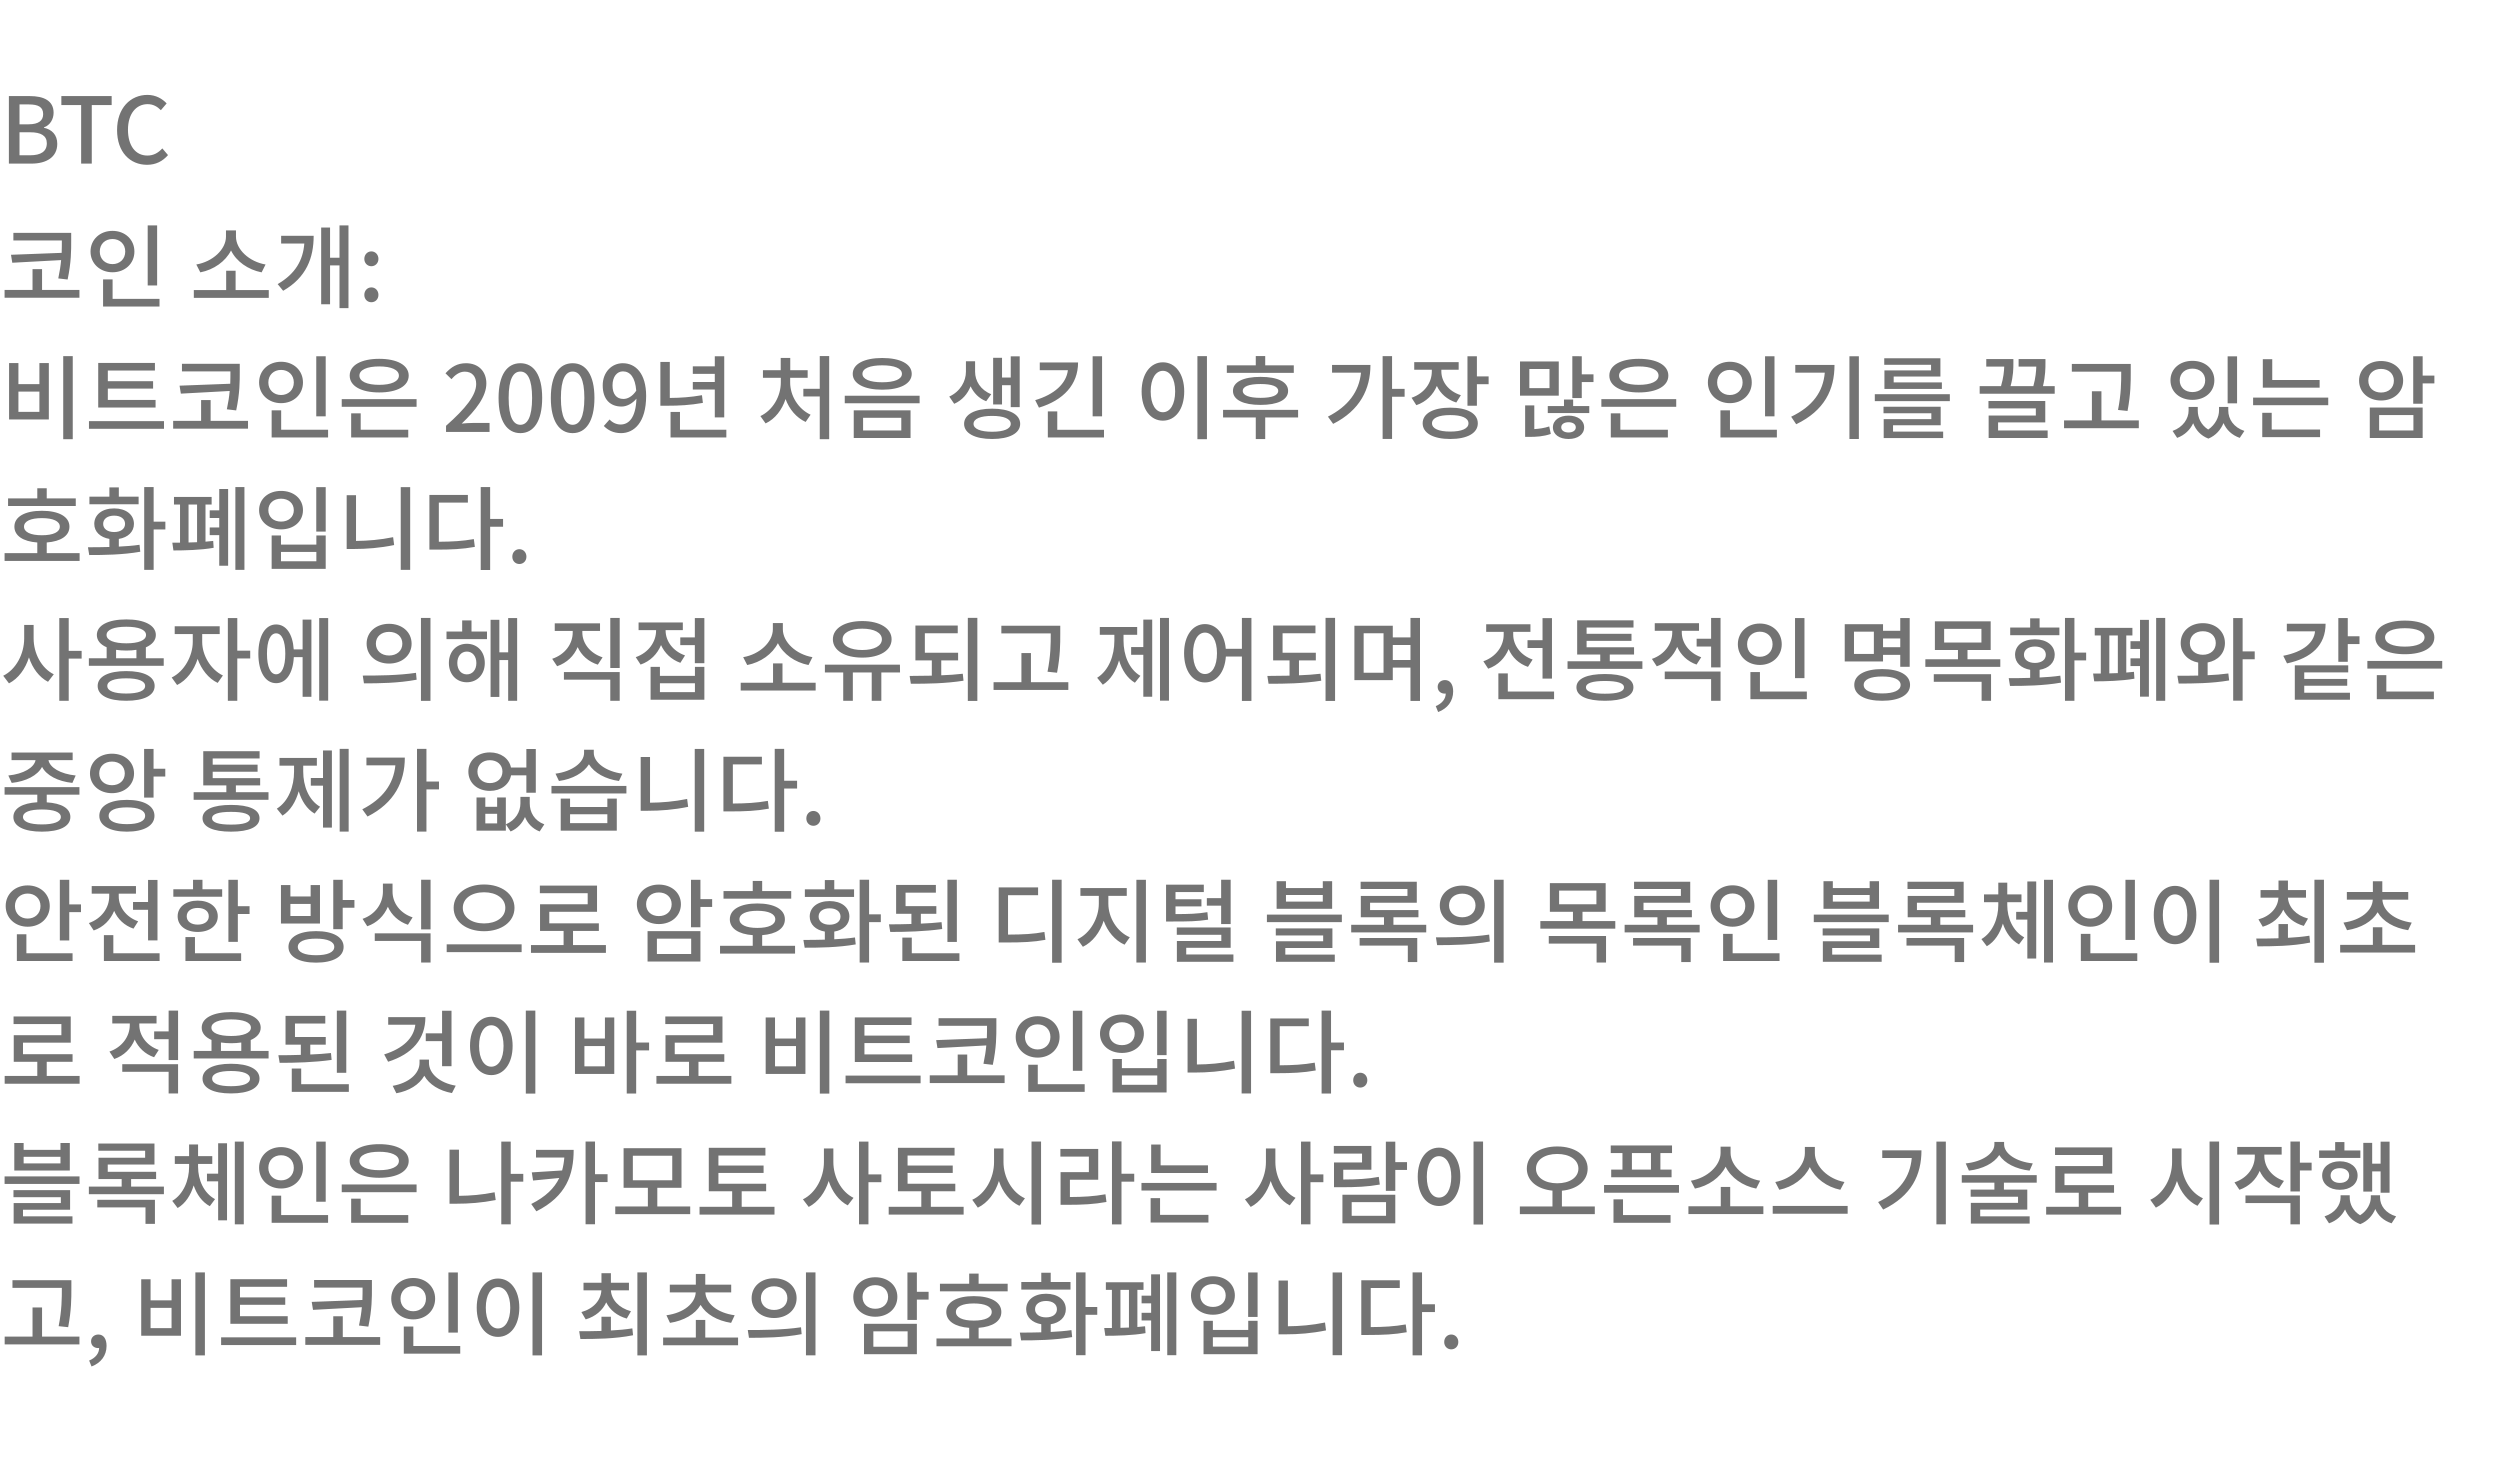 <svg width="382" height="225" viewBox="0 0 382 225" fill="none" xmlns="http://www.w3.org/2000/svg">
<g filter="url(#filter0_i)">
<rect width="382" height="225" fill="white"/>
<rect width="382" height="225" fill="white"/>
<path d="M1.358 26H4.802C7.084 26 8.75 25.02 8.75 22.976C8.75 21.576 7.896 20.778 6.72 20.526V20.456C7.644 20.148 8.19 19.21 8.19 18.23C8.19 16.368 6.664 15.682 4.55 15.682H1.358V26ZM2.982 19.994V16.956H4.41C5.866 16.956 6.594 17.362 6.594 18.44C6.594 19.406 5.936 19.994 4.368 19.994H2.982ZM2.982 24.726V21.212H4.62C6.258 21.212 7.154 21.73 7.154 22.892C7.154 24.152 6.23 24.726 4.62 24.726H2.982ZM12.399 26H14.023V17.054H17.061V15.682H9.375V17.054H12.399V26ZM22.466 26.182C23.796 26.182 24.846 25.65 25.672 24.698L24.804 23.676C24.188 24.348 23.474 24.768 22.522 24.768C20.702 24.768 19.554 23.27 19.554 20.82C19.554 18.398 20.786 16.914 22.564 16.914C23.404 16.914 24.048 17.292 24.58 17.838L25.462 16.802C24.832 16.116 23.824 15.5 22.536 15.5C19.932 15.5 17.888 17.516 17.888 20.876C17.888 24.25 19.876 26.182 22.466 26.182Z" fill="#737373"/>
<path d="M1.68 39.93L1.876 41.148L9.338 40.742C9.268 41.568 9.128 42.492 8.904 43.542L10.332 43.71C10.892 41.036 10.878 39.286 10.878 37.746V36.584H2.044V37.746H9.45C9.45 38.32 9.45 38.95 9.422 39.636L1.68 39.93ZM6.426 45.306V42.128H4.97V45.306H0.7V46.496H12.138V45.306H6.426ZM24.009 35.436H22.567V44.62H24.009V35.436ZM15.245 39.44C15.245 38.278 16.071 37.522 17.191 37.522C18.297 37.522 19.137 38.278 19.137 39.44C19.137 40.588 18.297 41.358 17.191 41.358C16.071 41.358 15.245 40.588 15.245 39.44ZM20.537 39.44C20.537 37.592 19.095 36.276 17.191 36.276C15.287 36.276 13.831 37.592 13.831 39.44C13.831 41.274 15.287 42.604 17.191 42.604C19.095 42.604 20.537 41.274 20.537 39.44ZM17.205 46.664V43.696H15.749V47.84H24.373V46.664H17.205ZM40.578 41.414C38.086 40.994 36.056 39.118 36.056 37.158V36.206H34.53V37.158C34.53 39.104 32.5 40.994 29.994 41.414L30.61 42.618C32.668 42.212 34.46 40.952 35.3 39.272C36.112 40.952 37.904 42.212 39.976 42.618L40.578 41.414ZM36 45.32V42.366H34.558V45.32H29.616V46.51H41.068V45.32H36ZM42.957 37.032V38.208H46.499C46.303 40.756 45.155 42.828 42.425 44.41L43.265 45.432C46.821 43.388 47.927 40.406 47.927 37.032H42.957ZM51.875 35.436V40.378H50.433V35.772H49.075V47.49H50.433V41.554H51.875V48.078H53.247V35.436H51.875ZM56.746 41.68C57.348 41.68 57.824 41.204 57.824 40.56C57.824 39.902 57.348 39.412 56.746 39.412C56.144 39.412 55.668 39.902 55.668 40.56C55.668 41.204 56.144 41.68 56.746 41.68ZM56.746 47.182C57.348 47.182 57.824 46.72 57.824 46.062C57.824 45.39 57.348 44.914 56.746 44.914C56.144 44.914 55.668 45.39 55.668 46.062C55.668 46.72 56.144 47.182 56.746 47.182ZM9.66 55.422V68.106H11.116V55.422H9.66ZM1.386 56.472V65.096H7.462V56.472H6.02V59.692H2.814V56.472H1.386ZM2.814 60.84H6.02V63.934H2.814V60.84ZM23.771 62.114H16.477V60.378H23.393V59.244H16.477V57.62H23.673V56.458H15.007V63.276H23.771V62.114ZM13.593 65.348V66.524H25.059V65.348H13.593ZM27.438 59.93L27.634 61.148L35.096 60.742C35.026 61.568 34.886 62.492 34.662 63.542L36.09 63.71C36.65 61.036 36.636 59.286 36.636 57.746V56.584H27.802V57.746H35.208C35.208 58.32 35.208 58.95 35.18 59.636L27.438 59.93ZM32.184 65.306V62.128H30.728V65.306H26.458V66.496H37.896V65.306H32.184ZM49.767 55.436H48.325V64.62H49.767V55.436ZM41.003 59.44C41.003 58.278 41.829 57.522 42.949 57.522C44.055 57.522 44.895 58.278 44.895 59.44C44.895 60.588 44.055 61.358 42.949 61.358C41.829 61.358 41.003 60.588 41.003 59.44ZM46.295 59.44C46.295 57.592 44.853 56.276 42.949 56.276C41.045 56.276 39.589 57.592 39.589 59.44C39.589 61.274 41.045 62.604 42.949 62.604C44.853 62.604 46.295 61.274 46.295 59.44ZM42.963 66.664V63.696H41.507V67.84H50.131V66.664H42.963ZM57.942 56.99C59.79 56.99 60.952 57.508 60.952 58.39C60.952 59.286 59.79 59.804 57.942 59.804C56.08 59.804 54.918 59.286 54.918 58.39C54.918 57.508 56.08 56.99 57.942 56.99ZM57.942 60.966C60.672 60.966 62.45 60 62.45 58.39C62.45 56.794 60.672 55.828 57.942 55.828C55.212 55.828 53.434 56.794 53.434 58.39C53.434 60 55.212 60.966 57.942 60.966ZM55.114 64.158H53.658V67.84H62.38V66.664H55.114V64.158ZM52.216 61.988V63.164H63.654V61.988H52.216ZM68.155 67H74.805V65.628H72.229C71.725 65.628 71.081 65.67 70.549 65.726C72.733 63.64 74.315 61.582 74.315 59.594C74.315 57.732 73.097 56.5 71.207 56.5C69.863 56.5 68.953 57.074 68.071 58.04L68.981 58.936C69.527 58.306 70.199 57.788 71.011 57.788C72.173 57.788 72.761 58.558 72.761 59.678C72.761 61.372 71.193 63.374 68.155 66.062V67ZM79.513 67.182C81.529 67.182 82.845 65.39 82.845 61.806C82.845 58.25 81.529 56.5 79.513 56.5C77.497 56.5 76.181 58.236 76.181 61.806C76.181 65.39 77.497 67.182 79.513 67.182ZM79.513 65.908C78.463 65.908 77.721 64.788 77.721 61.806C77.721 58.852 78.463 57.774 79.513 57.774C80.563 57.774 81.305 58.852 81.305 61.806C81.305 64.788 80.563 65.908 79.513 65.908ZM87.498 67.182C89.514 67.182 90.83 65.39 90.83 61.806C90.83 58.25 89.514 56.5 87.498 56.5C85.482 56.5 84.166 58.236 84.166 61.806C84.166 65.39 85.482 67.182 87.498 67.182ZM87.498 65.908C86.448 65.908 85.706 64.788 85.706 61.806C85.706 58.852 86.448 57.774 87.498 57.774C88.548 57.774 89.29 58.852 89.29 61.806C89.29 64.788 88.548 65.908 87.498 65.908ZM93.592 59.888C93.592 58.544 94.292 57.746 95.174 57.746C96.294 57.746 97.064 58.67 97.218 60.7C96.63 61.582 95.902 61.96 95.258 61.96C94.18 61.96 93.592 61.204 93.592 59.888ZM94.894 67.182C96.882 67.182 98.73 65.558 98.73 61.498C98.73 58.082 97.134 56.5 95.16 56.5C93.494 56.5 92.094 57.844 92.094 59.888C92.094 62.044 93.256 63.122 94.978 63.122C95.762 63.122 96.644 62.66 97.246 61.918C97.148 64.858 96.07 65.866 94.824 65.866C94.18 65.866 93.55 65.558 93.144 65.096L92.262 66.09C92.864 66.706 93.704 67.182 94.894 67.182ZM109.221 64.774H110.663V55.436H109.221V56.976H105.861V58.124H109.221V59.37H105.861V60.518H109.221V64.774ZM107.261 61.386C105.511 61.694 103.985 61.792 102.347 61.806V56.304H100.905V62.996H101.885C103.761 62.996 105.441 62.912 107.401 62.562L107.261 61.386ZM103.901 66.664V63.948H102.459V67.84H110.985V66.664H103.901ZM120.736 58.726H123.41V57.564H120.75V55.688H119.294V57.564H116.578V58.726H119.308V59.454C119.308 61.526 118.118 63.668 116.186 64.578L116.984 65.698C118.44 65.012 119.49 63.626 120.036 61.974C120.596 63.528 121.674 64.816 123.102 65.474L123.858 64.368C121.94 63.486 120.736 61.428 120.736 59.454V58.726ZM125.258 55.408V60.406H122.752V61.582H125.258V68.106H126.7V55.408H125.258ZM134.805 55.702C132.047 55.702 130.297 56.612 130.297 58.124C130.297 59.622 132.047 60.546 134.805 60.546C137.563 60.546 139.313 59.622 139.313 58.124C139.313 56.612 137.563 55.702 134.805 55.702ZM134.805 56.822C136.681 56.822 137.815 57.284 137.815 58.124C137.815 58.95 136.681 59.412 134.805 59.412C132.929 59.412 131.781 58.95 131.781 58.124C131.781 57.284 132.929 56.822 134.805 56.822ZM130.451 63.696V67.924H139.131V63.696H130.451ZM137.717 64.844V66.776H131.879V64.844H137.717ZM129.079 61.47V62.618H140.517V61.47H129.079ZM153.11 59.86H154.44V63.206H155.812V55.45H154.44V58.684H153.11V55.674H151.752V62.8H153.11V59.86ZM151.458 61.232C149.82 60.588 148.994 59.202 148.994 57.802V56.206H147.594V57.802C147.594 59.244 146.74 60.826 145.046 61.596L145.802 62.702C147.02 62.17 147.846 61.19 148.308 60.028C148.784 61.036 149.568 61.876 150.688 62.31L151.458 61.232ZM151.598 66.972C149.82 66.972 148.756 66.538 148.756 65.768C148.756 64.984 149.82 64.55 151.598 64.55C153.376 64.55 154.44 64.984 154.44 65.768C154.44 66.538 153.376 66.972 151.598 66.972ZM151.598 63.444C148.966 63.444 147.314 64.312 147.314 65.768C147.314 67.21 148.966 68.078 151.598 68.078C154.23 68.078 155.882 67.21 155.882 65.768C155.882 64.312 154.23 63.444 151.598 63.444ZM168.397 55.436H166.955V64.62H168.397V55.436ZM158.877 56.388V57.564H163.175C162.923 59.622 161.117 61.274 158.177 62.142L158.751 63.29C162.503 62.156 164.729 59.748 164.729 56.388H158.877ZM161.551 66.678V63.864H160.109V67.84H168.691V66.678H161.551ZM182.965 55.422V68.106H184.421V55.422H182.965ZM177.687 56.36C175.811 56.36 174.439 58.096 174.439 60.812C174.439 63.556 175.811 65.278 177.687 65.278C179.577 65.278 180.949 63.556 180.949 60.812C180.949 58.096 179.577 56.36 177.687 56.36ZM177.687 57.662C178.793 57.662 179.563 58.852 179.563 60.812C179.563 62.8 178.793 63.99 177.687 63.99C176.595 63.99 175.825 62.8 175.825 60.812C175.825 58.852 176.595 57.662 177.687 57.662ZM197.692 56.822H193.324V55.408H191.882V56.822H187.458V57.97H197.692V56.822ZM195.312 60.728C195.312 61.414 194.374 61.792 192.61 61.792C190.846 61.792 189.894 61.414 189.894 60.728C189.894 60.042 190.846 59.678 192.61 59.678C194.374 59.678 195.312 60.042 195.312 60.728ZM188.396 60.728C188.396 62.1 189.978 62.87 192.61 62.87C195.242 62.87 196.824 62.1 196.824 60.728C196.824 59.356 195.242 58.586 192.61 58.586C189.978 58.586 188.396 59.356 188.396 60.728ZM198.35 63.626H186.884V64.788H191.882V68.092H193.324V64.788H198.35V63.626ZM203.537 56.766V57.942H207.961C207.667 60.854 206.001 63.08 202.907 64.662L203.705 65.768C207.835 63.682 209.403 60.434 209.403 56.766H203.537ZM214.625 60.42H212.707V55.422H211.265V68.064H212.707V61.624H214.625V60.42ZM223.22 61.386C221.288 60.77 220.238 59.3 220.238 57.732V57.494H222.884V56.332H216.094V57.494H218.782V57.746C218.782 59.468 217.676 61.092 215.688 61.778L216.416 62.912C217.928 62.394 218.992 61.316 219.552 59.972C220.098 61.148 221.106 62.058 222.52 62.506L223.22 61.386ZM221.596 66.944C219.832 66.944 218.81 66.496 218.81 65.684C218.81 64.858 219.832 64.424 221.596 64.424C223.36 64.424 224.382 64.858 224.382 65.684C224.382 66.496 223.36 66.944 221.596 66.944ZM221.596 63.29C218.992 63.29 217.382 64.172 217.382 65.684C217.382 67.182 218.992 68.078 221.596 68.078C224.2 68.078 225.81 67.182 225.81 65.684C225.81 64.172 224.2 63.29 221.596 63.29ZM225.67 58.516V55.436H224.228V62.996H225.67V59.706H227.462V58.516H225.67ZM236.765 60.308H233.685V57.382H236.765V60.308ZM238.179 56.234H232.257V61.456H238.179V56.234ZM234.441 62.94H233.041V67.756H233.699C234.721 67.756 235.813 67.7 236.961 67.308L236.723 66.16C235.967 66.412 235.169 66.524 234.441 66.566V62.94ZM239.677 67.084C239.033 67.084 238.557 66.79 238.557 66.3C238.557 65.796 239.033 65.516 239.677 65.516C240.307 65.516 240.783 65.796 240.783 66.3C240.783 66.79 240.307 67.084 239.677 67.084ZM239.677 64.508C238.277 64.508 237.283 65.208 237.283 66.3C237.283 67.392 238.277 68.078 239.677 68.078C241.063 68.078 242.057 67.392 242.057 66.3C242.057 65.208 241.063 64.508 239.677 64.508ZM240.377 62.044H238.977V63.052H236.499V64.116H242.841V63.052H240.377V62.044ZM241.693 58.194V55.436L240.251 55.422V61.82H241.693V59.384H243.485V58.194H241.693ZM250.414 56.99C252.262 56.99 253.424 57.508 253.424 58.39C253.424 59.286 252.262 59.804 250.414 59.804C248.552 59.804 247.39 59.286 247.39 58.39C247.39 57.508 248.552 56.99 250.414 56.99ZM250.414 60.966C253.144 60.966 254.922 60 254.922 58.39C254.922 56.794 253.144 55.828 250.414 55.828C247.684 55.828 245.906 56.794 245.906 58.39C245.906 60 247.684 60.966 250.414 60.966ZM247.586 64.158H246.13V67.84H254.852V66.664H247.586V64.158ZM244.688 61.988V63.164H256.126V61.988H244.688ZM271.142 55.436H269.7V64.62H271.142V55.436ZM262.378 59.44C262.378 58.278 263.204 57.522 264.324 57.522C265.43 57.522 266.27 58.278 266.27 59.44C266.27 60.588 265.43 61.358 264.324 61.358C263.204 61.358 262.378 60.588 262.378 59.44ZM267.67 59.44C267.67 57.592 266.228 56.276 264.324 56.276C262.42 56.276 260.964 57.592 260.964 59.44C260.964 61.274 262.42 62.604 264.324 62.604C266.228 62.604 267.67 61.274 267.67 59.44ZM264.338 66.664V63.696H262.882V67.84H271.506V66.664H264.338ZM274.319 56.766V57.942H278.827C278.575 60.854 277.007 63.08 273.689 64.676L274.459 65.824C278.799 63.724 280.311 60.532 280.311 56.766H274.319ZM282.593 55.436V68.078H284.035V55.436H282.593ZM295.066 57.592H287.94V60.434H296.718V59.426H289.354V58.53H296.494V55.744H287.912V56.738H295.066V57.592ZM289.256 65.978H296.536V63.15H287.8V64.144H295.108V65.04H287.828V67.938H296.914V66.944H289.256V65.978ZM286.47 61.232V62.296H297.936V61.232H286.47ZM305.307 65.544H312.517V62.268H303.837V63.402H311.075V64.494H303.865V67.924H312.881V66.776H305.307V65.544ZM312.167 60C312.545 58.404 312.545 57.186 312.545 56.444V55.87H308.443V57.018H311.145C311.117 57.746 311.047 58.726 310.697 60H307.211C307.645 58.46 307.645 57.228 307.645 56.472V55.87H303.501V57.018H306.245C306.217 57.76 306.133 58.712 305.755 60H302.493V61.162H313.959V60H312.167ZM324.122 57.858C324.122 59.37 324.122 61.162 323.632 63.64L325.088 63.794C325.578 61.176 325.578 59.426 325.578 57.858V56.612H316.576V57.788H324.122V57.858ZM321.098 65.236V60.784H319.642V65.236H315.386V66.426H326.81V65.236H321.098ZM341.825 55.45H340.383V62.632H341.825V55.45ZM335.007 57.326C336.127 57.326 336.953 58.04 336.953 59.118C336.953 60.21 336.127 60.91 335.007 60.91C333.887 60.91 333.061 60.21 333.061 59.118C333.061 58.04 333.887 57.326 335.007 57.326ZM335.007 62.1C336.939 62.1 338.353 60.882 338.353 59.118C338.353 57.354 336.939 56.136 335.007 56.136C333.075 56.136 331.647 57.354 331.647 59.118C331.647 60.882 333.075 62.1 335.007 62.1ZM340.481 63.178H339.067V63.738C339.067 64.69 338.535 65.88 337.415 66.636C336.309 65.936 335.819 64.802 335.819 63.738V63.178H334.419V63.738C334.419 64.97 333.579 66.272 331.969 66.846L332.669 67.91C333.845 67.476 334.657 66.664 335.119 65.67C335.511 66.692 336.253 67.56 337.443 68.022C338.591 67.546 339.347 66.636 339.753 65.642C340.187 66.664 341.013 67.476 342.231 67.91L342.945 66.846C341.307 66.314 340.481 65.04 340.481 63.738V63.178ZM354.438 59.062H347.2V55.884H345.758V60.238H354.438V59.062ZM347.116 64.074H345.674V67.798H354.508V66.636H347.116V64.074ZM344.274 61.75V62.912H355.754V61.75H344.274ZM361.88 59.16C361.88 58.082 362.692 57.368 363.826 57.368C364.96 57.368 365.786 58.082 365.786 59.16C365.786 60.28 364.96 60.98 363.826 60.98C362.692 60.98 361.88 60.28 361.88 59.16ZM367.2 59.16C367.2 57.396 365.758 56.164 363.826 56.164C361.908 56.164 360.466 57.396 360.466 59.16C360.466 60.952 361.908 62.198 363.826 62.198C365.758 62.198 367.2 60.952 367.2 59.16ZM363.532 64.424H368.768V66.776H363.532V64.424ZM362.104 67.924H370.182V63.276H362.104V67.924ZM371.974 58.39H370.182V55.436H368.74V62.688H370.182V59.58H371.974V58.39ZM11.578 77.158H7.14V75.604H5.698V77.158H1.232V78.32H11.578V77.158ZM3.668 81.47C3.668 80.644 4.676 80.168 6.398 80.168C8.134 80.168 9.142 80.644 9.142 81.47C9.142 82.31 8.134 82.786 6.398 82.786C4.676 82.786 3.668 82.31 3.668 81.47ZM7.14 85.516V83.892C9.31 83.724 10.612 82.87 10.612 81.47C10.612 79.944 8.988 79.048 6.398 79.048C3.822 79.048 2.198 79.944 2.198 81.47C2.198 82.87 3.528 83.738 5.698 83.892V85.516H0.7V86.706H12.166V85.516H7.14ZM21.181 76.892H18.157V75.478H16.715V76.892H13.663V78.054H21.181V76.892ZM15.763 81.05C15.763 80.266 16.449 79.79 17.443 79.79C18.437 79.79 19.109 80.266 19.109 81.05C19.109 81.82 18.437 82.296 17.443 82.296C16.449 82.296 15.763 81.82 15.763 81.05ZM18.157 83.346C19.557 83.122 20.467 82.254 20.467 81.05C20.467 79.622 19.235 78.684 17.443 78.684C15.637 78.684 14.405 79.622 14.405 81.05C14.405 82.254 15.315 83.108 16.715 83.346V84.578C15.539 84.62 14.405 84.62 13.439 84.62L13.635 85.81C15.805 85.81 18.731 85.782 21.433 85.306L21.321 84.242C20.313 84.396 19.235 84.466 18.157 84.522V83.346ZM25.269 80.714H23.477V75.422H22.035V88.078H23.477V81.904H25.269V80.714ZM28.81 78.096H30.112V83.85C29.678 83.864 29.244 83.878 28.81 83.892V78.096ZM31.4 78.096H32.338V76.934H26.584V78.096H27.508V83.92C27.074 83.92 26.682 83.92 26.332 83.92L26.5 85.11C28.138 85.11 30.714 85.054 32.646 84.704L32.576 83.654C32.212 83.696 31.82 83.724 31.4 83.766V78.096ZM33.5 78.978H32.044V80.154H33.5V81.596H32.044V82.772H33.5V87.448H34.858V75.716H33.5V78.978ZM35.964 75.422V88.078H37.35V75.422H35.964ZM48.325 75.436V82.226H49.767V75.436H48.325ZM41.507 82.814V87.924H49.767V82.814H48.339V84.214H42.935V82.814H41.507ZM42.935 85.334H48.339V86.762H42.935V85.334ZM42.949 76.01C41.017 76.01 39.589 77.214 39.589 78.95C39.589 80.686 41.017 81.89 42.949 81.89C44.881 81.89 46.295 80.686 46.295 78.95C46.295 77.214 44.881 76.01 42.949 76.01ZM42.949 77.2C44.083 77.2 44.895 77.9 44.895 78.95C44.895 80.014 44.083 80.7 42.949 80.7C41.801 80.7 41.003 80.014 41.003 78.95C41.003 77.9 41.801 77.2 42.949 77.2ZM54.4 76.668H52.972V84.886H54.05C56.01 84.886 58.054 84.732 60.224 84.284L60.07 83.08C58.082 83.486 56.192 83.64 54.4 83.654V76.668ZM61.232 75.436V88.078H62.674V75.436H61.232ZM67.055 77.802H71.493V76.626H65.612V84.984H66.648C68.93 84.984 70.638 84.914 72.556 84.564L72.403 83.374C70.638 83.682 69.099 83.766 67.055 83.78V77.802ZM76.868 80.294H74.894V75.422H73.453V88.092H74.894V81.484H76.868V80.294ZM79.359 87.182C79.961 87.182 80.437 86.72 80.437 86.062C80.437 85.39 79.961 84.914 79.359 84.914C78.757 84.914 78.281 85.39 78.281 86.062C78.281 86.72 78.757 87.182 79.359 87.182ZM5.138 96.486H3.696V98.558C3.696 100.896 2.464 103.29 0.49 104.256L1.372 105.418C2.814 104.676 3.878 103.206 4.424 101.456C4.97 103.108 5.978 104.48 7.336 105.18L8.218 104.032C6.314 103.094 5.138 100.812 5.138 98.558V96.486ZM12.474 100.448H10.5V95.436H9.058V108.078H10.5V101.638H12.474V100.448ZM19.277 106.972C17.429 106.972 16.393 106.58 16.393 105.81C16.393 105.054 17.429 104.648 19.277 104.648C21.125 104.648 22.175 105.054 22.175 105.81C22.175 106.58 21.125 106.972 19.277 106.972ZM19.277 103.542C16.561 103.542 14.923 104.368 14.923 105.81C14.923 107.266 16.561 108.078 19.277 108.078C22.007 108.078 23.631 107.266 23.631 105.81C23.631 104.368 22.007 103.542 19.277 103.542ZM17.737 100.294C18.199 100.364 18.745 100.406 19.305 100.406C19.865 100.406 20.383 100.364 20.845 100.294V101.582H17.737V100.294ZM19.305 96.766C21.181 96.766 22.315 97.214 22.315 98.026C22.315 98.838 21.181 99.3 19.305 99.3C17.415 99.3 16.281 98.838 16.281 98.026C16.281 97.214 17.415 96.766 19.305 96.766ZM22.287 101.582V99.916C23.253 99.496 23.813 98.852 23.813 98.026C23.813 96.542 22.063 95.646 19.305 95.646C16.533 95.646 14.797 96.542 14.797 98.026C14.797 98.852 15.343 99.496 16.295 99.902V101.582H13.579V102.73H25.017V101.582H22.287ZM30.896 97.886H33.57V96.696H26.696V97.886H29.454V99.104C29.454 101.204 28.166 103.598 26.234 104.522L27.06 105.67C28.516 104.956 29.636 103.444 30.196 101.68C30.77 103.276 31.848 104.676 33.262 105.348L34.06 104.214C32.142 103.304 30.896 101.064 30.896 99.104V97.886ZM38.232 100.42H36.258V95.436H34.816V108.078H36.258V101.61H38.232V100.42ZM42.193 104.032C41.325 104.032 40.793 102.898 40.793 100.896C40.793 98.894 41.325 97.774 42.193 97.774C43.061 97.774 43.593 98.894 43.593 100.896C43.593 102.898 43.061 104.032 42.193 104.032ZM46.239 100.224H44.881C44.727 97.858 43.705 96.416 42.193 96.416C40.555 96.416 39.477 98.124 39.477 100.896C39.477 103.668 40.555 105.39 42.193 105.39C43.733 105.39 44.769 103.878 44.895 101.414H46.239V107.476H47.583V95.674H46.239V100.224ZM48.773 95.436V108.064H50.145V95.436H48.773ZM59.448 96.318C57.474 96.318 56.018 97.564 56.018 99.356C56.018 101.148 57.474 102.394 59.448 102.394C61.422 102.394 62.892 101.148 62.892 99.356C62.892 97.564 61.422 96.318 59.448 96.318ZM59.448 97.55C60.624 97.55 61.478 98.25 61.478 99.356C61.478 100.448 60.624 101.162 59.448 101.162C58.286 101.162 57.432 100.448 57.432 99.356C57.432 98.25 58.286 97.55 59.448 97.55ZM64.32 95.422V108.092H65.776V95.422H64.32ZM55.612 105.418C57.852 105.418 60.876 105.39 63.662 104.858L63.564 103.808C60.848 104.214 57.698 104.228 55.43 104.228L55.612 105.418ZM71.333 104.046C70.479 104.046 69.877 103.36 69.877 102.31C69.877 101.26 70.479 100.56 71.333 100.56C72.187 100.56 72.789 101.26 72.789 102.31C72.789 103.36 72.187 104.046 71.333 104.046ZM71.333 99.37C69.737 99.37 68.589 100.56 68.589 102.31C68.589 104.046 69.737 105.25 71.333 105.25C72.929 105.25 74.077 104.046 74.077 102.31C74.077 100.56 72.929 99.37 71.333 99.37ZM72.047 95.8H70.619V97.494H68.225V98.656H74.413V97.494H72.047V95.8ZM77.647 95.436V100.672H76.303V95.702H74.959V107.49H76.303V101.862H77.647V108.078H79.019V95.436H77.647ZM92.075 101.442C90.129 100.812 88.981 99.258 88.981 97.648V97.41H91.683V96.248H84.766V97.41H87.51V97.648C87.51 99.356 86.376 100.994 84.374 101.666L85.13 102.8C86.642 102.268 87.707 101.218 88.266 99.874C88.826 101.12 89.891 102.1 91.347 102.562L92.075 101.442ZM86.166 104.858H93.251V108.078H94.692V103.696H86.166V104.858ZM93.251 95.422V103.066H94.692V95.422H93.251ZM104.673 101.148C102.783 100.49 101.705 98.922 101.705 97.354V97.284H104.337V96.108H97.575V97.284H100.249V97.368C100.249 99.062 99.101 100.742 97.141 101.414L97.883 102.548C99.381 102.03 100.445 100.924 101.005 99.566C101.551 100.784 102.559 101.778 103.959 102.282L104.673 101.148ZM106.185 106.762H100.837V105.404H106.185V106.762ZM106.185 104.27H100.837V102.898H99.409V107.924H107.627V102.898H106.185V104.27ZM106.171 95.436V98.39H103.945V99.58H106.171V102.338H107.627V95.436H106.171ZM124.141 101.414C121.649 100.994 119.619 99.118 119.619 97.158V96.206H118.093V97.158C118.093 99.104 116.063 100.994 113.557 101.414L114.173 102.618C116.231 102.212 118.023 100.952 118.863 99.272C119.675 100.952 121.467 102.212 123.539 102.618L124.141 101.414ZM119.563 105.32V102.366H118.121V105.32H113.179V106.51H124.631V105.32H119.563ZM131.756 97.06C133.562 97.06 134.752 97.676 134.752 98.684C134.752 99.706 133.562 100.322 131.756 100.322C129.936 100.322 128.746 99.706 128.746 98.684C128.746 97.676 129.936 97.06 131.756 97.06ZM131.756 101.484C134.416 101.484 136.236 100.392 136.236 98.684C136.236 96.99 134.416 95.898 131.756 95.898C129.082 95.898 127.262 96.99 127.262 98.684C127.262 100.392 129.082 101.484 131.756 101.484ZM137.51 102.562H126.044V103.752H128.844V108.078H130.314V103.752H133.198V108.078H134.668V103.752H137.524L137.51 102.562ZM143.823 101.904H146.399V100.742H141.317V97.76H146.343V96.584H139.875V101.904H142.381V104.242C141.191 104.27 140.043 104.284 138.993 104.284L139.175 105.474C141.555 105.488 144.495 105.446 147.225 105.012L147.113 103.948C146.063 104.074 144.943 104.144 143.823 104.186V101.904ZM147.883 95.408V108.106H149.339V95.408H147.883ZM160.552 97.858C160.552 99.37 160.552 101.162 160.062 103.64L161.518 103.794C162.008 101.176 162.008 99.426 162.008 97.858V96.612H153.006V97.788H160.552V97.858ZM157.528 105.236V100.784H156.072V105.236H151.816V106.426H163.24V105.236H157.528ZM171.675 97.998H173.761V96.808H168.049V97.998H170.275V98.908C170.275 101.162 169.435 103.444 167.643 104.564L168.511 105.628C169.729 104.858 170.541 103.5 170.989 101.904C171.437 103.374 172.221 104.62 173.411 105.32L174.251 104.27C172.487 103.248 171.675 101.064 171.675 98.908V97.998ZM174.699 99.874H172.837V101.05H174.699V107.462H176.057V95.674H174.699V99.874ZM177.247 95.422V108.064H178.619V95.422H177.247ZM184.12 103.99C183.042 103.99 182.3 102.814 182.3 100.812C182.3 98.852 183.042 97.662 184.12 97.662C185.212 97.662 185.954 98.852 185.954 100.812C185.954 102.814 185.212 103.99 184.12 103.99ZM189.762 95.422V100.14H187.298C187.102 97.816 185.814 96.36 184.12 96.36C182.258 96.36 180.928 98.096 180.928 100.812C180.928 103.556 182.258 105.278 184.12 105.278C185.856 105.278 187.144 103.766 187.312 101.316H189.762V108.106H191.218V95.422H189.762ZM198.483 101.904H201.059V100.742H195.977V97.76H201.003V96.584H194.535V101.904H197.041V104.242C195.851 104.27 194.703 104.284 193.653 104.284L193.835 105.474C196.215 105.488 199.155 105.446 201.885 105.012L201.773 103.948C200.723 104.074 199.603 104.144 198.483 104.186V101.904ZM202.543 95.408V108.106H203.999V95.408H202.543ZM212.818 101.848V99.552H215.52V101.848H212.818ZM211.404 103.794H208.366V97.76H211.404V103.794ZM215.52 95.422V98.39H212.818V96.612H206.952V104.928H212.818V103.01H215.52V108.106H216.976V95.422H215.52ZM219.747 109.8C221.189 109.254 222.043 108.12 222.043 106.65C222.043 105.572 221.581 104.914 220.797 104.914C220.181 104.914 219.677 105.32 219.677 105.95C219.677 106.622 220.181 106.986 220.755 106.986C220.811 106.986 220.853 106.986 220.909 106.972C220.909 107.784 220.349 108.498 219.383 108.89L219.747 109.8ZM233.403 98.824V100.014H235.699V104.69H237.141V95.45H235.699V98.824H233.403ZM234.187 101.778C232.297 101.12 231.219 99.538 231.219 97.984V97.55H233.851V96.388H227.089V97.55H229.763V97.984C229.763 99.692 228.615 101.358 226.655 102.044L227.397 103.178C228.895 102.66 229.959 101.554 230.519 100.182C231.051 101.428 232.073 102.422 233.473 102.898L234.187 101.778ZM230.393 106.664V103.892H228.951V107.84H237.463V106.664H230.393ZM245.232 107C243.328 107 242.334 106.692 242.334 106.02C242.334 105.376 243.328 105.054 245.232 105.054C247.15 105.054 248.144 105.376 248.144 106.02C248.144 106.692 247.15 107 245.232 107ZM245.232 103.99C242.488 103.99 240.878 104.69 240.878 106.02C240.878 107.364 242.488 108.078 245.232 108.078C247.99 108.078 249.586 107.364 249.586 106.02C249.586 104.69 247.99 103.99 245.232 103.99ZM245.974 102.044V101.008H249.684V99.902H242.432V98.922H249.292V97.844H242.432V96.892H249.6V95.786H240.99V101.008H244.518V102.044H239.52V103.206H250.958V102.044H245.974ZM259.945 101.428C258.055 100.77 256.977 99.188 256.977 97.62V97.382H259.609V96.22H252.847V97.382H255.521V97.634C255.521 99.342 254.373 101.008 252.413 101.68L253.155 102.814C254.653 102.296 255.717 101.204 256.277 99.846C256.823 101.064 257.831 102.058 259.231 102.548L259.945 101.428ZM254.373 104.774H261.457V108.078H262.899V103.612H254.373V104.774ZM261.457 95.422V98.6H259.245V99.79H261.457V102.982H262.899V95.422H261.457ZM275.722 95.436H274.28V104.62H275.722V95.436ZM266.958 99.44C266.958 98.278 267.784 97.522 268.904 97.522C270.01 97.522 270.85 98.278 270.85 99.44C270.85 100.588 270.01 101.358 268.904 101.358C267.784 101.358 266.958 100.588 266.958 99.44ZM272.25 99.44C272.25 97.592 270.808 96.276 268.904 96.276C267 96.276 265.544 97.592 265.544 99.44C265.544 101.274 267 102.604 268.904 102.604C270.808 102.604 272.25 101.274 272.25 99.44ZM268.918 106.664V103.696H267.462V107.84H276.086V106.664H268.918ZM286.327 100.924H283.289V97.522H286.327V100.924ZM290.359 98.558V99.888H287.727V98.558H290.359ZM287.727 101.064H290.359V102.884H291.801V95.436H290.359V97.382H287.727V96.374H281.875V102.072H287.727V101.064ZM287.587 106.958C285.795 106.958 284.773 106.496 284.773 105.656C284.773 104.83 285.795 104.368 287.587 104.368C289.379 104.368 290.415 104.83 290.415 105.656C290.415 106.496 289.379 106.958 287.587 106.958ZM287.587 103.234C284.955 103.234 283.331 104.13 283.331 105.656C283.331 107.182 284.955 108.078 287.587 108.078C290.233 108.078 291.857 107.182 291.857 105.656C291.857 104.13 290.233 103.234 287.587 103.234ZM295.482 105.18H302.79V108.078H304.232V104.018H295.482V105.18ZM297.064 97.088H302.762V99.174H297.064V97.088ZM300.634 101.736V100.322H304.176V95.94H295.65V100.322H299.178V101.736H294.194V102.898H305.646V101.736H300.634ZM314.675 96.892H311.651V95.478H310.209V96.892H307.157V98.054H314.675V96.892ZM309.257 101.05C309.257 100.266 309.943 99.79 310.937 99.79C311.931 99.79 312.603 100.266 312.603 101.05C312.603 101.82 311.931 102.296 310.937 102.296C309.943 102.296 309.257 101.82 309.257 101.05ZM311.651 103.346C313.051 103.122 313.961 102.254 313.961 101.05C313.961 99.622 312.729 98.684 310.937 98.684C309.131 98.684 307.899 99.622 307.899 101.05C307.899 102.254 308.809 103.108 310.209 103.346V104.578C309.033 104.62 307.899 104.62 306.933 104.62L307.129 105.81C309.299 105.81 312.225 105.782 314.927 105.306L314.815 104.242C313.807 104.396 312.729 104.466 311.651 104.522V103.346ZM318.763 100.714H316.971V95.422H315.529V108.078H316.971V101.904H318.763V100.714ZM322.304 98.096H323.606V103.85C323.172 103.864 322.738 103.878 322.304 103.892V98.096ZM324.894 98.096H325.832V96.934H320.078V98.096H321.002V103.92C320.568 103.92 320.176 103.92 319.826 103.92L319.994 105.11C321.632 105.11 324.208 105.054 326.14 104.704L326.07 103.654C325.706 103.696 325.314 103.724 324.894 103.766V98.096ZM326.994 98.978H325.538V100.154H326.994V101.596H325.538V102.772H326.994V107.448H328.352V95.716H326.994V98.978ZM329.458 95.422V108.078H330.844V95.422H329.458ZM334.609 99.258C334.609 98.152 335.449 97.452 336.597 97.452C337.745 97.452 338.571 98.152 338.571 99.258C338.571 100.364 337.745 101.05 336.597 101.05C335.449 101.05 334.609 100.364 334.609 99.258ZM337.325 102.226C338.893 101.946 339.971 100.812 339.971 99.258C339.971 97.466 338.543 96.22 336.597 96.22C334.651 96.22 333.209 97.466 333.209 99.258C333.209 100.812 334.315 101.96 335.883 102.24V104.228C334.749 104.256 333.657 104.256 332.705 104.256L332.901 105.446C335.071 105.446 337.969 105.432 340.615 104.97L340.489 103.906C339.481 104.046 338.403 104.13 337.325 104.172V102.226ZM344.521 100.532H342.673V95.436H341.231V108.064H342.673V101.736H344.521V100.532ZM349.428 96.304V97.466H353.74C353.572 99.174 352.018 100.588 348.882 101.204L349.456 102.366C353.222 101.568 355.35 99.566 355.35 96.304H349.428ZM352.088 105.782H358.654V104.746H352.088V103.738H358.808V102.66H350.646V107.924H359.074V106.846H352.088V105.782ZM358.738 98.222V95.436H357.296V102.128H358.738V99.412H360.53V98.222H358.738ZM367.459 96.99C369.307 96.99 370.469 97.508 370.469 98.39C370.469 99.286 369.307 99.804 367.459 99.804C365.597 99.804 364.435 99.286 364.435 98.39C364.435 97.508 365.597 96.99 367.459 96.99ZM367.459 100.966C370.189 100.966 371.967 100 371.967 98.39C371.967 96.794 370.189 95.828 367.459 95.828C364.729 95.828 362.951 96.794 362.951 98.39C362.951 100 364.729 100.966 367.459 100.966ZM364.631 104.158H363.175V107.84H371.897V106.664H364.631V104.158ZM361.733 101.988V103.164H373.171V101.988H361.733ZM1.792 120.63C4.004 120.392 5.74 119.482 6.426 118.18C7.098 119.482 8.834 120.392 11.06 120.63L11.564 119.496C9.226 119.258 7.602 118.278 7.406 117.144H11.102V115.982H1.764V117.144H5.432C5.236 118.278 3.612 119.258 1.274 119.496L1.792 120.63ZM9.296 125.838C9.296 126.566 8.246 126.972 6.398 126.972C4.55 126.972 3.514 126.566 3.514 125.838C3.514 125.082 4.55 124.69 6.398 124.69C8.246 124.69 9.296 125.082 9.296 125.838ZM12.138 122.422V121.274H0.7V122.422H5.698V123.584C3.402 123.724 2.044 124.522 2.044 125.838C2.044 127.266 3.682 128.078 6.398 128.078C9.128 128.078 10.752 127.266 10.752 125.838C10.752 124.522 9.422 123.738 7.14 123.598V122.422H12.138ZM15.161 119.174C15.161 118.082 15.987 117.368 17.107 117.368C18.241 117.368 19.067 118.082 19.067 119.174C19.067 120.28 18.241 120.98 17.107 120.98C15.987 120.98 15.161 120.28 15.161 119.174ZM20.481 119.174C20.481 117.396 19.039 116.164 17.107 116.164C15.189 116.164 13.747 117.396 13.747 119.174C13.747 120.952 15.189 122.198 17.107 122.198C19.039 122.198 20.481 120.952 20.481 119.174ZM19.389 126.93C17.625 126.93 16.603 126.482 16.603 125.656C16.603 124.816 17.625 124.368 19.389 124.368C21.153 124.368 22.175 124.816 22.175 125.656C22.175 126.482 21.153 126.93 19.389 126.93ZM19.389 123.22C16.799 123.22 15.175 124.13 15.175 125.656C15.175 127.168 16.799 128.078 19.389 128.078C21.993 128.078 23.603 127.168 23.603 125.656C23.603 124.13 21.993 123.22 19.389 123.22ZM23.463 118.46V115.436H22.021V122.87H23.463V119.65H25.255V118.46H23.463ZM35.3 127C33.396 127 32.402 126.692 32.402 126.02C32.402 125.376 33.396 125.054 35.3 125.054C37.218 125.054 38.212 125.376 38.212 126.02C38.212 126.692 37.218 127 35.3 127ZM35.3 123.99C32.556 123.99 30.946 124.69 30.946 126.02C30.946 127.364 32.556 128.078 35.3 128.078C38.058 128.078 39.654 127.364 39.654 126.02C39.654 124.69 38.058 123.99 35.3 123.99ZM36.042 122.044V121.008H39.752V119.902H32.5V118.922H39.36V117.844H32.5V116.892H39.668V115.786H31.058V121.008H34.586V122.044H29.588V123.206H41.026V122.044H36.042ZM46.331 117.998H48.417V116.808H42.705V117.998H44.931V118.908C44.931 121.162 44.091 123.444 42.299 124.564L43.167 125.628C44.385 124.858 45.197 123.5 45.645 121.904C46.093 123.374 46.877 124.62 48.067 125.32L48.907 124.27C47.143 123.248 46.331 121.064 46.331 118.908V117.998ZM49.355 119.874H47.493V121.05H49.355V127.462H50.713V115.674H49.355V119.874ZM51.903 115.422V128.064H53.275V115.422H51.903ZM55.99 116.766V117.942H60.414C60.12 120.854 58.454 123.08 55.36 124.662L56.158 125.768C60.288 123.682 61.856 120.434 61.856 116.766H55.99ZM67.078 120.42H65.16V115.422H63.718V128.064H65.16V121.624H67.078V120.42ZM72.952 118.894C72.952 117.844 73.75 117.158 74.856 117.158C75.962 117.158 76.774 117.844 76.774 118.894C76.774 119.958 75.962 120.658 74.856 120.658C73.75 120.658 72.952 119.958 72.952 118.894ZM80.428 119.468V122.128H81.87V115.45H80.428V118.278H78.076C77.796 116.892 76.522 115.968 74.856 115.968C72.966 115.968 71.566 117.172 71.566 118.894C71.566 120.644 72.966 121.848 74.856 121.848C76.536 121.848 77.81 120.896 78.09 119.468H80.428ZM75.962 126.818H74.156V125.348H75.962V126.818ZM75.962 122.856V124.284H74.156V122.856H72.812V127.924H77.292V122.856H75.962ZM80.946 122.758H79.518V123.766C79.518 125.012 78.804 126.328 77.292 126.958L78.02 128.05C79.084 127.602 79.798 126.79 80.218 125.838C80.61 126.804 81.338 127.616 82.458 128.05L83.172 126.958C81.646 126.398 80.946 125.11 80.946 123.766V122.758ZM95.099 119.216C92.593 118.894 90.731 117.508 90.731 116.052V115.562H89.246V116.052C89.246 117.522 87.412 118.894 84.879 119.216L85.41 120.336C87.469 120.056 89.177 119.104 89.989 117.788C90.814 119.104 92.522 120.056 94.581 120.336L95.099 119.216ZM92.802 126.776H87.105V125.418H92.802V126.776ZM92.802 124.312H87.105V123.024H85.677V127.924H94.245V123.024H92.802V124.312ZM84.263 121.092V122.24H95.715V121.092H84.263ZM99.325 116.668H97.897V124.886H98.975C100.935 124.886 102.979 124.732 105.149 124.284L104.995 123.08C103.007 123.486 101.117 123.64 99.325 123.654V116.668ZM106.157 115.436V128.078H107.599V115.436H106.157ZM111.98 117.802H116.418V116.626H110.538V124.984H111.574C113.856 124.984 115.564 124.914 117.482 124.564L117.328 123.374C115.564 123.682 114.024 123.766 111.98 123.78V117.802ZM121.794 120.294H119.82V115.422H118.378V128.092H119.82V121.484H121.794V120.294ZM124.285 127.182C124.887 127.182 125.363 126.72 125.363 126.062C125.363 125.39 124.887 124.914 124.285 124.914C123.683 124.914 123.207 125.39 123.207 126.062C123.207 126.72 123.683 127.182 124.285 127.182ZM2.282 139.44C2.282 138.292 3.122 137.536 4.228 137.536C5.334 137.536 6.188 138.292 6.188 139.44C6.188 140.602 5.334 141.358 4.228 141.358C3.122 141.358 2.282 140.602 2.282 139.44ZM7.602 139.44C7.602 137.592 6.146 136.29 4.228 136.29C2.324 136.29 0.868 137.592 0.868 139.44C0.868 141.288 2.324 142.604 4.228 142.604C6.146 142.604 7.602 141.288 7.602 139.44ZM4.032 143.752H2.576V147.84H11.088V146.664H4.032V143.752ZM10.584 139.188V135.436H9.142V144.704H10.584V140.378H12.376V139.188H10.584ZM20.327 138.824V140.014H22.623V144.69H24.065V135.45H22.623V138.824H20.327ZM21.111 141.778C19.221 141.12 18.143 139.538 18.143 137.984V137.55H20.775V136.388H14.013V137.55H16.687V137.984C16.687 139.692 15.539 141.358 13.579 142.044L14.321 143.178C15.819 142.66 16.883 141.554 17.443 140.182C17.975 141.428 18.997 142.422 20.397 142.898L21.111 141.778ZM17.317 146.664V143.892H15.875V147.84H24.387V146.664H17.317ZM33.948 136.878H30.938V135.436H29.496V136.878H26.486V138.026H33.948V136.878ZM28.53 141.008C28.53 140.21 29.216 139.734 30.21 139.734C31.218 139.734 31.904 140.21 31.904 141.008C31.904 141.806 31.218 142.282 30.21 142.282C29.216 142.282 28.53 141.806 28.53 141.008ZM33.276 141.008C33.276 139.58 32.03 138.614 30.21 138.614C28.404 138.614 27.144 139.58 27.144 141.008C27.144 142.45 28.404 143.402 30.21 143.402C32.03 143.402 33.276 142.45 33.276 141.008ZM29.79 144.186H28.334V147.84H36.846V146.664H29.79V144.186ZM36.342 139.468V135.436H34.9V144.914H36.342V140.658H38.134V139.468H36.342ZM47.465 140.966H44.371V139.118H47.465V140.966ZM48.893 136.234H47.465V137.984H44.371V136.234H42.929V142.114H48.893V136.234ZM48.291 146.958C46.527 146.958 45.505 146.51 45.505 145.684C45.505 144.872 46.527 144.424 48.291 144.424C50.055 144.424 51.077 144.872 51.077 145.684C51.077 146.51 50.055 146.958 48.291 146.958ZM48.291 143.276C45.687 143.276 44.077 144.186 44.077 145.684C44.077 147.196 45.687 148.092 48.291 148.092C50.895 148.092 52.505 147.196 52.505 145.684C52.505 144.186 50.895 143.276 48.291 143.276ZM52.365 138.516V135.436H50.923V142.982H52.365V139.706H54.157V138.516H52.365ZM63.046 141.176C61.1 140.532 59.98 138.95 59.98 137.242V136.01H58.51V137.242C58.51 139.006 57.39 140.714 55.402 141.4L56.116 142.534C57.614 142.016 58.692 140.924 59.266 139.552C59.826 140.812 60.876 141.806 62.332 142.31L63.046 141.176ZM57.264 144.774H64.348V148.078H65.79V143.612H57.264V144.774ZM64.348 135.422V143.01H65.79V135.422H64.348ZM73.965 136.15C71.319 136.15 69.317 137.578 69.317 139.72C69.317 141.876 71.319 143.29 73.965 143.29C76.597 143.29 78.613 141.876 78.613 139.72C78.613 137.578 76.597 136.15 73.965 136.15ZM73.965 137.34C75.827 137.34 77.213 138.264 77.213 139.72C77.213 141.176 75.827 142.1 73.965 142.1C72.089 142.1 70.717 141.176 70.717 139.72C70.717 138.264 72.089 137.34 73.965 137.34ZM68.253 145.292V146.482H79.705V145.292H68.253ZM87.558 145.404V143.248H91.506V142.086H83.932V140.322H91.226V136.318H82.49V137.48H89.798V139.174H82.518V143.248H86.116V145.404H81.132V146.594H92.584V145.404H87.558ZM98.723 139.16C98.723 138.082 99.535 137.368 100.669 137.368C101.803 137.368 102.629 138.082 102.629 139.16C102.629 140.28 101.803 140.98 100.669 140.98C99.535 140.98 98.723 140.28 98.723 139.16ZM104.043 139.16C104.043 137.396 102.601 136.164 100.669 136.164C98.751 136.164 97.309 137.396 97.309 139.16C97.309 140.952 98.751 142.198 100.669 142.198C102.601 142.198 104.043 140.952 104.043 139.16ZM100.375 144.424H105.611V146.776H100.375V144.424ZM98.947 147.924H107.025V143.276H98.947V147.924ZM108.817 138.39H107.025V135.436H105.583V142.688H107.025V139.58H108.817V138.39ZM120.898 137.158H116.46V135.604H115.018V137.158H110.552V138.32H120.898V137.158ZM112.988 141.47C112.988 140.644 113.996 140.168 115.718 140.168C117.454 140.168 118.462 140.644 118.462 141.47C118.462 142.31 117.454 142.786 115.718 142.786C113.996 142.786 112.988 142.31 112.988 141.47ZM116.46 145.516V143.892C118.63 143.724 119.932 142.87 119.932 141.47C119.932 139.944 118.308 139.048 115.718 139.048C113.142 139.048 111.518 139.944 111.518 141.47C111.518 142.87 112.848 143.738 115.018 143.892V145.516H110.02V146.706H121.486V145.516H116.46ZM130.501 136.892H127.477V135.478H126.035V136.892H122.983V138.054H130.501V136.892ZM125.083 141.05C125.083 140.266 125.769 139.79 126.763 139.79C127.757 139.79 128.429 140.266 128.429 141.05C128.429 141.82 127.757 142.296 126.763 142.296C125.769 142.296 125.083 141.82 125.083 141.05ZM127.477 143.346C128.877 143.122 129.787 142.254 129.787 141.05C129.787 139.622 128.555 138.684 126.763 138.684C124.957 138.684 123.725 139.622 123.725 141.05C123.725 142.254 124.635 143.108 126.035 143.346V144.578C124.859 144.62 123.725 144.62 122.759 144.62L122.955 145.81C125.125 145.81 128.051 145.782 130.753 145.306L130.641 144.242C129.633 144.396 128.555 144.466 127.477 144.522V143.346ZM134.589 140.714H132.797V135.422H131.355V148.078H132.797V141.904H134.589V140.714ZM146.208 135.422H144.766V144.928H146.208V135.422ZM143.87 141.904C142.862 142.016 141.798 142.086 140.706 142.128V140.63H143.072V139.454H138.368V137.396H143.002V136.22H136.926V140.63H139.264V142.184C138.06 142.226 136.884 142.24 135.834 142.24L136.03 143.402C138.382 143.402 141.308 143.332 143.968 142.954L143.87 141.904ZM139.32 146.664V144.27H137.878V147.84H146.6V146.664H139.32ZM154.028 137.788H158.62V136.598H152.6V145.012H153.65C156.268 145.012 157.906 144.942 159.74 144.606L159.586 143.402C157.892 143.724 156.38 143.794 154.028 143.808V137.788ZM160.762 135.422V148.106H162.218V135.422H160.762ZM169.356 137.886H172.17V136.696H165.086V137.886H167.9V139.09C167.9 141.26 166.598 143.612 164.638 144.522L165.464 145.67C166.948 144.956 168.082 143.458 168.642 141.694C169.23 143.332 170.364 144.704 171.834 145.348L172.632 144.214C170.658 143.374 169.356 141.19 169.356 139.09V137.886ZM173.64 135.436V148.078H175.096V135.436H173.64ZM186.589 142.198H188.045V135.422H186.589V138.236H184.405V139.384H186.589V142.198ZM184.489 140.378C182.977 140.63 181.689 140.672 179.617 140.672V139.496H183.579V138.404H179.617V137.312H183.943V136.178H178.175V141.806H179.127C181.521 141.806 182.935 141.792 184.601 141.526L184.489 140.378ZM181.255 146.846V145.824H188.045V142.716H179.813V143.836H186.617V144.788H179.827V147.966H188.465V146.846H181.255ZM202.123 138.768H196.495V137.76H202.123V138.768ZM203.551 135.646H202.123V136.696H196.495V135.646H195.067V139.86H203.551V135.646ZM196.397 145.852H203.593V142.856H194.941V143.934H202.179V144.83H194.969V147.966H203.957V146.86H196.397V145.852ZM193.583 140.756V141.904H205.035V140.756H193.583ZM207.75 145.488H215.114V148.008H216.556V144.326H207.75V145.488ZM212.916 142.31V141.162H216.738V140.056H209.346V138.936H216.486V135.73H207.904V136.836H215.058V137.9H207.932V141.162H211.474V142.31H206.462V143.472H217.928V142.31H212.916ZM223.429 136.318C221.455 136.318 219.999 137.564 219.999 139.356C219.999 141.148 221.455 142.394 223.429 142.394C225.403 142.394 226.873 141.148 226.873 139.356C226.873 137.564 225.403 136.318 223.429 136.318ZM223.429 137.55C224.605 137.55 225.459 138.25 225.459 139.356C225.459 140.448 224.605 141.162 223.429 141.162C222.267 141.162 221.413 140.448 221.413 139.356C221.413 138.25 222.267 137.55 223.429 137.55ZM228.301 135.422V148.092H229.757V135.422H228.301ZM219.593 145.418C221.833 145.418 224.857 145.39 227.643 144.858L227.545 143.808C224.829 144.214 221.679 144.228 219.411 144.228L219.593 145.418ZM236.652 145.18H243.96V148.078H245.402V144.018H236.652V145.18ZM238.234 137.088H243.932V139.174H238.234V137.088ZM241.804 141.736V140.322H245.346V135.94H236.82V140.322H240.348V141.736H235.364V142.898H246.816V141.736H241.804ZM249.531 145.488H256.895V148.008H258.337V144.326H249.531V145.488ZM254.697 142.31V141.162H258.519V140.056H251.127V138.936H258.267V135.73H249.685V136.836H256.839V137.9H249.713V141.162H253.255V142.31H248.243V143.472H259.709V142.31H254.697ZM271.552 135.436H270.11V144.62H271.552V135.436ZM262.788 139.44C262.788 138.278 263.614 137.522 264.734 137.522C265.84 137.522 266.68 138.278 266.68 139.44C266.68 140.588 265.84 141.358 264.734 141.358C263.614 141.358 262.788 140.588 262.788 139.44ZM268.08 139.44C268.08 137.592 266.638 136.276 264.734 136.276C262.83 136.276 261.374 137.592 261.374 139.44C261.374 141.274 262.83 142.604 264.734 142.604C266.638 142.604 268.08 141.274 268.08 139.44ZM264.748 146.664V143.696H263.292V147.84H271.916V146.664H264.748ZM285.685 138.768H280.057V137.76H285.685V138.768ZM287.113 135.646H285.685V136.696H280.057V135.646H278.629V139.86H287.113V135.646ZM279.959 145.852H287.155V142.856H278.503V143.934H285.741V144.83H278.531V147.966H287.519V146.86H279.959V145.852ZM277.145 140.756V141.904H288.597V140.756H277.145ZM291.312 145.488H298.676V148.008H300.118V144.326H291.312V145.488ZM296.478 142.31V141.162H300.3V140.056H292.908V138.936H300.048V135.73H291.466V136.836H298.62V137.9H291.494V141.162H295.036V142.31H290.024V143.472H301.49V142.31H296.478ZM306.711 138.852H308.881V137.662H306.711V135.87H305.339V137.662H303.155V138.852H305.339V139.3C305.339 141.316 304.499 143.472 302.763 144.494L303.589 145.586C304.793 144.886 305.591 143.612 306.039 142.128C306.501 143.5 307.313 144.662 308.503 145.306L309.301 144.228C307.565 143.29 306.711 141.274 306.711 139.3V138.852ZM309.777 140.336H308.069V141.512H309.777V147.462H311.135V135.688H309.777V140.336ZM312.325 135.436V148.078H313.697V135.436H312.325ZM326.212 135.436H324.77V144.62H326.212V135.436ZM317.448 139.44C317.448 138.278 318.274 137.522 319.394 137.522C320.5 137.522 321.34 138.278 321.34 139.44C321.34 140.588 320.5 141.358 319.394 141.358C318.274 141.358 317.448 140.588 317.448 139.44ZM322.74 139.44C322.74 137.592 321.298 136.276 319.394 136.276C317.49 136.276 316.034 137.592 316.034 139.44C316.034 141.274 317.49 142.604 319.394 142.604C321.298 142.604 322.74 141.274 322.74 139.44ZM319.408 146.664V143.696H317.952V147.84H326.576V146.664H319.408ZM337.621 135.422V148.106H339.077V135.422H337.621ZM332.343 136.36C330.467 136.36 329.095 138.096 329.095 140.812C329.095 143.556 330.467 145.278 332.343 145.278C334.233 145.278 335.605 143.556 335.605 140.812C335.605 138.096 334.233 136.36 332.343 136.36ZM332.343 137.662C333.449 137.662 334.219 138.852 334.219 140.812C334.219 142.8 333.449 143.99 332.343 143.99C331.251 143.99 330.481 142.8 330.481 140.812C330.481 138.852 331.251 137.662 332.343 137.662ZM345.748 142.604C347.246 142.156 348.338 141.218 348.884 140C349.444 141.162 350.536 142.058 352.02 142.478L352.664 141.358C350.802 140.854 349.682 139.594 349.598 138.166H352.356V137.004H349.598V135.548H348.156V137.004H345.412V138.166H348.142C348.072 139.65 346.966 140.966 345.09 141.484L345.748 142.604ZM349.598 142.198H348.156V144.368C346.938 144.41 345.748 144.41 344.754 144.41L344.936 145.6C347.176 145.6 350.2 145.586 352.986 145.026L352.874 143.976C351.824 144.144 350.704 144.242 349.598 144.298V142.198ZM353.644 135.422V148.106H355.1V135.422H353.644ZM358.627 143.136C360.755 142.8 362.463 141.82 363.303 140.392C364.129 141.82 365.837 142.8 367.965 143.136L368.511 141.974C365.851 141.61 364.115 140.168 364.031 138.474H367.979V137.298H364.017V135.66H362.575V137.298H358.599V138.474H362.561C362.477 140.168 360.741 141.61 358.081 141.974L358.627 143.136ZM364.017 145.376V142.688H362.575V145.376H357.577V146.552H369.029V145.376H364.017ZM7.14 165.404V163.248H11.088V162.086H3.514V160.322H10.808V156.318H2.072V157.48H9.38V159.174H2.1V163.248H5.698V165.404H0.714V166.594H12.166V165.404H7.14ZM24.255 161.428C22.365 160.77 21.287 159.188 21.287 157.62V157.382H23.919V156.22H17.157V157.382H19.831V157.634C19.831 159.342 18.683 161.008 16.723 161.68L17.465 162.814C18.963 162.296 20.027 161.204 20.587 159.846C21.133 161.064 22.141 162.058 23.541 162.548L24.255 161.428ZM18.683 164.774H25.767V168.078H27.209V163.612H18.683V164.774ZM25.767 155.422V158.6H23.555V159.79H25.767V162.982H27.209V155.422H25.767ZM35.3 166.972C33.452 166.972 32.416 166.58 32.416 165.81C32.416 165.054 33.452 164.648 35.3 164.648C37.148 164.648 38.198 165.054 38.198 165.81C38.198 166.58 37.148 166.972 35.3 166.972ZM35.3 163.542C32.584 163.542 30.946 164.368 30.946 165.81C30.946 167.266 32.584 168.078 35.3 168.078C38.03 168.078 39.654 167.266 39.654 165.81C39.654 164.368 38.03 163.542 35.3 163.542ZM33.76 160.294C34.222 160.364 34.768 160.406 35.328 160.406C35.888 160.406 36.406 160.364 36.868 160.294V161.582H33.76V160.294ZM35.328 156.766C37.204 156.766 38.338 157.214 38.338 158.026C38.338 158.838 37.204 159.3 35.328 159.3C33.438 159.3 32.304 158.838 32.304 158.026C32.304 157.214 33.438 156.766 35.328 156.766ZM38.31 161.582V159.916C39.276 159.496 39.836 158.852 39.836 158.026C39.836 156.542 38.086 155.646 35.328 155.646C32.556 155.646 30.82 156.542 30.82 158.026C30.82 158.852 31.366 159.496 32.318 159.902V161.582H29.602V162.73H41.04V161.582H38.31ZM52.911 155.422H51.469V164.928H52.911V155.422ZM50.573 161.904C49.565 162.016 48.501 162.086 47.409 162.128V160.63H49.775V159.454H45.071V157.396H49.705V156.22H43.629V160.63H45.967V162.184C44.763 162.226 43.587 162.24 42.537 162.24L42.733 163.402C45.085 163.402 48.011 163.332 50.671 162.954L50.573 161.904ZM46.023 166.664V164.27H44.581V167.84H53.303V166.664H46.023ZM67.549 163.92H68.991V155.436H67.549V158.894H65.057V160.084H67.549V163.92ZM59.317 156.416V157.578H63.461C63.223 159.608 61.613 161.204 58.701 162.114L59.303 163.234C62.999 162.058 65.001 159.762 65.001 156.416H59.317ZM65.547 162.912H64.105V163.402C64.105 165.068 62.439 166.496 60.003 166.916L60.563 168.05C62.509 167.7 64.063 166.734 64.833 165.376C65.589 166.72 67.129 167.672 69.061 168.022L69.635 166.888C67.199 166.482 65.547 165.054 65.547 163.402V162.912ZM80.344 155.422V168.106H81.8V155.422H80.344ZM75.066 156.36C73.19 156.36 71.818 158.096 71.818 160.812C71.818 163.556 73.19 165.278 75.066 165.278C76.956 165.278 78.328 163.556 78.328 160.812C78.328 158.096 76.956 156.36 75.066 156.36ZM75.066 157.662C76.172 157.662 76.942 158.852 76.942 160.812C76.942 162.8 76.172 163.99 75.066 163.99C73.974 163.99 73.204 162.8 73.204 160.812C73.204 158.852 73.974 157.662 75.066 157.662ZM92.433 163.934H89.297V160.84H92.433V163.934ZM92.433 159.692H89.297V156.472H87.855V165.096H93.861V156.472H92.433V159.692ZM99.181 160.294H97.207V155.436H95.765V168.092H97.207V161.498H99.181V160.294ZM106.726 165.404V163.248H110.674V162.086H103.1V160.322H110.394V156.318H101.658V157.48H108.966V159.174H101.686V163.248H105.284V165.404H100.3V166.594H111.752V165.404H106.726ZM125.269 155.422V168.106H126.725V155.422H125.269ZM116.995 156.472V165.096H123.071V156.472H121.629V159.692H118.423V156.472H116.995ZM118.423 160.84H121.629V163.934H118.423V160.84ZM139.38 162.114H132.086V160.378H139.002V159.244H132.086V157.62H139.282V156.458H130.616V163.276H139.38V162.114ZM129.202 165.348V166.524H140.668V165.348H129.202ZM143.047 159.93L143.243 161.148L150.705 160.742C150.635 161.568 150.495 162.492 150.271 163.542L151.699 163.71C152.259 161.036 152.245 159.286 152.245 157.746V156.584H143.411V157.746H150.817C150.817 158.32 150.817 158.95 150.789 159.636L143.047 159.93ZM147.793 165.306V162.128H146.337V165.306H142.067V166.496H153.505V165.306H147.793ZM165.376 155.436H163.934V164.62H165.376V155.436ZM156.612 159.44C156.612 158.278 157.438 157.522 158.558 157.522C159.664 157.522 160.504 158.278 160.504 159.44C160.504 160.588 159.664 161.358 158.558 161.358C157.438 161.358 156.612 160.588 156.612 159.44ZM161.904 159.44C161.904 157.592 160.462 156.276 158.558 156.276C156.654 156.276 155.198 157.592 155.198 159.44C155.198 161.274 156.654 162.604 158.558 162.604C160.462 162.604 161.904 161.274 161.904 159.44ZM158.572 166.664V163.696H157.116V167.84H165.74V166.664H158.572ZM176.813 155.436V162.226H178.255V155.436H176.813ZM169.995 162.814V167.924H178.255V162.814H176.827V164.214H171.423V162.814H169.995ZM171.423 165.334H176.827V166.762H171.423V165.334ZM171.437 156.01C169.505 156.01 168.077 157.214 168.077 158.95C168.077 160.686 169.505 161.89 171.437 161.89C173.369 161.89 174.783 160.686 174.783 158.95C174.783 157.214 173.369 156.01 171.437 156.01ZM171.437 157.2C172.571 157.2 173.383 157.9 173.383 158.95C173.383 160.014 172.571 160.7 171.437 160.7C170.289 160.7 169.491 160.014 169.491 158.95C169.491 157.9 170.289 157.2 171.437 157.2ZM182.888 156.668H181.46V164.886H182.538C184.498 164.886 186.542 164.732 188.712 164.284L188.558 163.08C186.57 163.486 184.68 163.64 182.888 163.654V156.668ZM189.72 155.436V168.078H191.162V155.436H189.72ZM195.543 157.802H199.981V156.626H194.101V164.984H195.137C197.419 164.984 199.127 164.914 201.045 164.564L200.891 163.374C199.127 163.682 197.587 163.766 195.543 163.78V157.802ZM205.357 160.294H203.383V155.422H201.941V168.092H203.383V161.484H205.357V160.294ZM207.848 167.182C208.45 167.182 208.926 166.72 208.926 166.062C208.926 165.39 208.45 164.914 207.848 164.914C207.246 164.914 206.77 165.39 206.77 166.062C206.77 166.72 207.246 167.182 207.848 167.182ZM9.24 178.768H3.612V177.76H9.24V178.768ZM10.668 175.646H9.24V176.696H3.612V175.646H2.184V179.86H10.668V175.646ZM3.514 185.852H10.71V182.856H2.058V183.934H9.296V184.83H2.086V187.966H11.074V186.86H3.514V185.852ZM0.7 180.756V181.904H12.152V180.756H0.7ZM14.867 185.488H22.231V188.008H23.673V184.326H14.867V185.488ZM20.033 182.31V181.162H23.855V180.056H16.463V178.936H23.603V175.73H15.021V176.836H22.175V177.9H15.049V181.162H18.591V182.31H13.579V183.472H25.045V182.31H20.033ZM30.266 178.852H32.436V177.662H30.266V175.87H28.894V177.662H26.71V178.852H28.894V179.3C28.894 181.316 28.054 183.472 26.318 184.494L27.144 185.586C28.348 184.886 29.146 183.612 29.594 182.128C30.056 183.5 30.868 184.662 32.058 185.306L32.856 184.228C31.12 183.29 30.266 181.274 30.266 179.3V178.852ZM33.332 180.336H31.624V181.512H33.332V187.462H34.69V175.688H33.332V180.336ZM35.88 175.436V188.078H37.252V175.436H35.88ZM49.767 175.436H48.325V184.62H49.767V175.436ZM41.003 179.44C41.003 178.278 41.829 177.522 42.949 177.522C44.055 177.522 44.895 178.278 44.895 179.44C44.895 180.588 44.055 181.358 42.949 181.358C41.829 181.358 41.003 180.588 41.003 179.44ZM46.295 179.44C46.295 177.592 44.853 176.276 42.949 176.276C41.045 176.276 39.589 177.592 39.589 179.44C39.589 181.274 41.045 182.604 42.949 182.604C44.853 182.604 46.295 181.274 46.295 179.44ZM42.963 186.664V183.696H41.507V187.84H50.131V186.664H42.963ZM57.942 176.99C59.79 176.99 60.952 177.508 60.952 178.39C60.952 179.286 59.79 179.804 57.942 179.804C56.08 179.804 54.918 179.286 54.918 178.39C54.918 177.508 56.08 176.99 57.942 176.99ZM57.942 180.966C60.672 180.966 62.45 180 62.45 178.39C62.45 176.794 60.672 175.828 57.942 175.828C55.212 175.828 53.434 176.794 53.434 178.39C53.434 180 55.212 180.966 57.942 180.966ZM55.114 184.158H53.658V187.84H62.38V186.664H55.114V184.158ZM52.216 181.988V183.164H63.654V181.988H52.216ZM70.129 176.668H68.687V184.928H69.737C71.641 184.928 73.601 184.788 75.743 184.368L75.575 183.178C73.657 183.57 71.837 183.71 70.129 183.724V176.668ZM79.957 180.364H78.039V175.436H76.597V188.078H78.039V181.554H79.957V180.364ZM81.902 176.696V177.872H86.228C86.172 178.572 86.06 179.23 85.892 179.846L81.258 180.14L81.454 181.386L85.458 180.994C84.716 182.548 83.386 183.864 81.174 184.97L81.958 186.09C86.55 183.78 87.656 180.476 87.656 176.696H81.902ZM92.836 180.42H90.918V175.422H89.476V188.064H90.918V181.624H92.836V180.42ZM96.699 177.592H102.719V181.344H96.699V177.592ZM100.437 185.348V182.492H104.133V176.444H95.285V182.492H98.995V185.348H94.011V186.524H105.463V185.348H100.437ZM113.33 185.404V183.024H117.068V181.876H109.774V180.224H116.676V179.09H109.774V177.564H116.956V176.388H108.304V183.024H111.874V185.404H106.89V186.594H118.342V185.404H113.33ZM127.337 176.486H125.895V178.558C125.895 180.896 124.663 183.29 122.689 184.256L123.571 185.418C125.013 184.676 126.077 183.206 126.623 181.456C127.169 183.108 128.177 184.48 129.535 185.18L130.417 184.032C128.513 183.094 127.337 180.812 127.337 178.558V176.486ZM134.673 180.448H132.699V175.436H131.257V188.078H132.699V181.638H134.673V180.448ZM142.232 185.404V183.024H145.97V181.876H138.676V180.224H145.578V179.09H138.676V177.564H145.858V176.388H137.206V183.024H140.776V185.404H135.792V186.594H147.244V185.404H142.232ZM153.333 176.486H151.891V178.558C151.891 180.994 150.575 183.416 148.559 184.326L149.413 185.53C150.939 184.788 152.059 183.29 152.633 181.456C153.207 183.164 154.313 184.564 155.769 185.25L156.609 184.102C154.621 183.206 153.333 180.882 153.333 178.558V176.486ZM157.617 175.422V188.106H159.073V175.422H157.617ZM163.482 181.26H167.808V176.556H162.026V177.732H166.38V180.098H162.054V185.096H163.09C165.428 185.096 167.122 185.012 169.068 184.662L168.914 183.486C167.136 183.808 165.554 183.892 163.482 183.906V181.26ZM173.31 180.35H171.364V175.408H169.908V188.092H171.364V181.554H173.31V180.35ZM184.579 179.062H177.341V175.884H175.899V180.238H184.579V179.062ZM177.257 184.074H175.815V187.798H184.649V186.636H177.257V184.074ZM174.415 181.75V182.912H185.895V181.75H174.415ZM194.876 176.486H193.434V178.558C193.434 180.896 192.202 183.29 190.228 184.256L191.11 185.418C192.552 184.676 193.616 183.206 194.162 181.456C194.708 183.108 195.716 184.48 197.074 185.18L197.956 184.032C196.052 183.094 194.876 180.812 194.876 178.558V176.486ZM202.212 180.448H200.238V175.436H198.796V188.078H200.238V181.638H202.212V180.448ZM210.681 180.826C208.945 181.148 207.419 181.218 205.249 181.232V179.734H209.547V176.094H203.807V177.27H208.119V178.628H203.835V182.408H204.857C207.279 182.408 208.931 182.338 210.835 182.002L210.681 180.826ZM206.537 184.69H211.787V186.776H206.537V184.69ZM205.123 187.924H213.201V183.556H205.123V187.924ZM214.993 178.572H213.201V175.45H211.759V182.968H213.201V179.762H214.993V178.572ZM225.156 175.422V188.106H226.612V175.422H225.156ZM219.878 176.36C218.002 176.36 216.63 178.096 216.63 180.812C216.63 183.556 218.002 185.278 219.878 185.278C221.768 185.278 223.14 183.556 223.14 180.812C223.14 178.096 221.768 176.36 219.878 176.36ZM219.878 177.662C220.984 177.662 221.754 178.852 221.754 180.812C221.754 182.8 220.984 183.99 219.878 183.99C218.786 183.99 218.016 182.8 218.016 180.812C218.016 178.852 218.786 177.662 219.878 177.662ZM234.698 179.566C234.698 178.194 236.056 177.326 237.946 177.326C239.822 177.326 241.18 178.194 241.18 179.566C241.18 180.938 239.822 181.806 237.946 181.806C236.056 181.806 234.698 180.938 234.698 179.566ZM238.66 185.348V182.94C240.97 182.73 242.594 181.442 242.594 179.566C242.594 177.508 240.62 176.178 237.946 176.178C235.258 176.178 233.298 177.508 233.298 179.566C233.298 181.442 234.908 182.716 237.218 182.926V185.348H232.234V186.524H243.686V185.348H238.66ZM252.266 179.72H249.354V177.186H252.266V179.72ZM247.912 179.72H246.19V180.882H255.416V179.72H253.708V177.186H255.486V176.024H246.12V177.186H247.912V179.72ZM247.996 184.256H246.54V187.84H255.262V186.664H247.996V184.256ZM245.098 182.072V183.248H256.55V182.072H245.098ZM268.953 181.414C266.461 180.994 264.431 179.118 264.431 177.158V176.206H262.905V177.158C262.905 179.104 260.875 180.994 258.369 181.414L258.985 182.618C261.043 182.212 262.835 180.952 263.675 179.272C264.487 180.952 266.279 182.212 268.351 182.618L268.953 181.414ZM264.375 185.32V182.366H262.933V185.32H257.991V186.51H269.443V185.32H264.375ZM281.832 181.61C279.34 181.162 277.31 179.216 277.31 177.2V176.248H275.784V177.2C275.784 179.202 273.754 181.148 271.262 181.61L271.878 182.8C273.936 182.38 275.714 181.064 276.54 179.328C277.366 181.064 279.144 182.38 281.202 182.8L281.832 181.61ZM270.87 185.264V186.454H282.322V185.264H270.87ZM287.608 176.766V177.942H292.116C291.864 180.854 290.296 183.08 286.978 184.676L287.748 185.824C292.088 183.724 293.6 180.532 293.6 176.766H287.608ZM295.882 175.436V188.078H297.324V175.436H295.882ZM310.609 178.768C308.075 178.516 306.227 177.27 306.227 175.856V175.492H304.743V175.856C304.743 177.27 302.895 178.516 300.361 178.768L300.851 179.874C302.951 179.622 304.673 178.754 305.485 177.494C306.297 178.754 308.019 179.622 310.119 179.874L310.609 178.768ZM311.211 181.708V180.56H299.759V181.708H304.743V182.772H301.117V183.864H308.355V184.802H301.145V187.966H310.133V186.86H302.573V185.824H309.769V182.772H306.199V181.708H311.211ZM319.078 185.404V183.248H323.026V182.086H315.452V180.322H322.746V176.318H314.01V177.48H321.318V179.174H314.038V183.248H317.636V185.404H312.652V186.594H324.104V185.404H319.078ZM333.337 176.486H331.895V178.558C331.895 180.994 330.579 183.416 328.563 184.326L329.417 185.53C330.943 184.788 332.063 183.29 332.637 181.456C333.211 183.164 334.317 184.564 335.773 185.25L336.613 184.102C334.625 183.206 333.337 180.882 333.337 178.558V176.486ZM337.621 175.422V188.106H339.077V175.422H337.621ZM348.988 181.442C347.056 180.798 345.992 179.244 345.992 177.648V177.424H348.638V176.248H341.848V177.424H344.536V177.648C344.536 179.384 343.43 180.994 341.428 181.666L342.184 182.8C343.668 182.282 344.718 181.246 345.278 179.916C345.824 181.12 346.832 182.086 348.246 182.548L348.988 181.442ZM343.108 184.83H349.982V188.078H351.424V183.668H343.108V184.83ZM353.216 178.656H351.424V175.422H349.982V183.052H351.424V179.846H353.216V178.656ZM362.469 179.986H363.757V183.248H365.129V175.45H363.757V178.81H362.469V175.632H361.111V183.08H362.469V179.986ZM360.663 176.794H358.227V175.506H356.813V176.794H354.363V177.928H360.663V176.794ZM357.527 179.496C358.381 179.496 358.955 179.93 358.955 180.616C358.955 181.316 358.381 181.75 357.527 181.75C356.673 181.75 356.113 181.316 356.113 180.616C356.113 179.93 356.673 179.496 357.527 179.496ZM357.527 182.8C359.123 182.8 360.243 181.932 360.243 180.616C360.243 179.328 359.123 178.446 357.527 178.446C355.945 178.446 354.825 179.328 354.825 180.616C354.825 181.932 355.945 182.8 357.527 182.8ZM363.673 183.64H362.259V183.99C362.259 184.886 361.727 185.992 360.621 186.692C359.543 186.034 359.039 184.998 359.039 183.99V183.64H357.639V183.99C357.639 185.124 356.785 186.356 355.189 186.86L355.875 187.924C357.051 187.518 357.863 186.734 358.325 185.796C358.717 186.762 359.459 187.616 360.649 188.05C361.797 187.588 362.539 186.706 362.945 185.74C363.365 186.734 364.205 187.518 365.437 187.924L366.123 186.86C364.513 186.384 363.673 185.208 363.673 183.99V183.64ZM9.45 197.858C9.45 199.37 9.45 201.162 8.96 203.64L10.416 203.794C10.906 201.176 10.906 199.426 10.906 197.858V196.612H1.904V197.788H9.45V197.858ZM6.426 205.236V200.784H4.97V205.236H0.714V206.426H12.138V205.236H6.426ZM13.985 209.8C15.427 209.254 16.281 208.12 16.281 206.65C16.281 205.572 15.819 204.914 15.035 204.914C14.419 204.914 13.915 205.32 13.915 205.95C13.915 206.622 14.419 206.986 14.993 206.986C15.049 206.986 15.091 206.986 15.147 206.972C15.147 207.784 14.587 208.498 13.621 208.89L13.985 209.8ZM29.853 195.422V208.106H31.309V195.422H29.853ZM21.579 196.472V205.096H27.655V196.472H26.213V199.692H23.007V196.472H21.579ZM23.007 200.84H26.213V203.934H23.007V200.84ZM43.964 202.114H36.67V200.378H43.586V199.244H36.67V197.62H43.866V196.458H35.2V203.276H43.964V202.114ZM33.786 205.348V206.524H45.252V205.348H33.786ZM47.631 199.93L47.827 201.148L55.289 200.742C55.219 201.568 55.079 202.492 54.855 203.542L56.283 203.71C56.843 201.036 56.829 199.286 56.829 197.746V196.584H47.995V197.746H55.401C55.401 198.32 55.401 198.95 55.373 199.636L47.631 199.93ZM52.377 205.306V202.128H50.921V205.306H46.651V206.496H58.089V205.306H52.377ZM69.96 195.436H68.518V204.62H69.96V195.436ZM61.196 199.44C61.196 198.278 62.022 197.522 63.142 197.522C64.248 197.522 65.088 198.278 65.088 199.44C65.088 200.588 64.248 201.358 63.142 201.358C62.022 201.358 61.196 200.588 61.196 199.44ZM66.488 199.44C66.488 197.592 65.046 196.276 63.142 196.276C61.238 196.276 59.782 197.592 59.782 199.44C59.782 201.274 61.238 202.604 63.142 202.604C65.046 202.604 66.488 201.274 66.488 199.44ZM63.156 206.664V203.696H61.7V207.84H70.324V206.664H63.156ZM81.369 195.422V208.106H82.825V195.422H81.369ZM76.091 196.36C74.215 196.36 72.843 198.096 72.843 200.812C72.843 203.556 74.215 205.278 76.091 205.278C77.981 205.278 79.353 203.556 79.353 200.812C79.353 198.096 77.981 196.36 76.091 196.36ZM76.091 197.662C77.197 197.662 77.967 198.852 77.967 200.812C77.967 202.8 77.197 203.99 76.091 203.99C74.999 203.99 74.229 202.8 74.229 200.812C74.229 198.852 74.999 197.662 76.091 197.662ZM89.496 202.604C90.994 202.156 92.086 201.218 92.632 200C93.192 201.162 94.284 202.058 95.768 202.478L96.412 201.358C94.55 200.854 93.43 199.594 93.346 198.166H96.104V197.004H93.346V195.548H91.904V197.004H89.16V198.166H91.89C91.82 199.65 90.714 200.966 88.838 201.484L89.496 202.604ZM93.346 202.198H91.904V204.368C90.686 204.41 89.496 204.41 88.502 204.41L88.684 205.6C90.924 205.6 93.948 205.586 96.734 205.026L96.622 203.976C95.572 204.144 94.452 204.242 93.346 204.298V202.198ZM97.392 195.422V208.106H98.848V195.422H97.392ZM102.375 203.136C104.503 202.8 106.211 201.82 107.051 200.392C107.877 201.82 109.585 202.8 111.713 203.136L112.259 201.974C109.599 201.61 107.863 200.168 107.779 198.474H111.727V197.298H107.765V195.66H106.323V197.298H102.347V198.474H106.309C106.225 200.168 104.489 201.61 101.829 201.974L102.375 203.136ZM107.765 205.376V202.688H106.323V205.376H101.325V206.552H112.777V205.376H107.765ZM118.278 196.318C116.304 196.318 114.848 197.564 114.848 199.356C114.848 201.148 116.304 202.394 118.278 202.394C120.252 202.394 121.722 201.148 121.722 199.356C121.722 197.564 120.252 196.318 118.278 196.318ZM118.278 197.55C119.454 197.55 120.308 198.25 120.308 199.356C120.308 200.448 119.454 201.162 118.278 201.162C117.116 201.162 116.262 200.448 116.262 199.356C116.262 198.25 117.116 197.55 118.278 197.55ZM123.15 195.422V208.092H124.606V195.422H123.15ZM114.442 205.418C116.682 205.418 119.706 205.39 122.492 204.858L122.394 203.808C119.678 204.214 116.528 204.228 114.26 204.228L114.442 205.418ZM131.796 199.16C131.796 198.082 132.608 197.368 133.742 197.368C134.876 197.368 135.702 198.082 135.702 199.16C135.702 200.28 134.876 200.98 133.742 200.98C132.608 200.98 131.796 200.28 131.796 199.16ZM137.116 199.16C137.116 197.396 135.674 196.164 133.742 196.164C131.824 196.164 130.382 197.396 130.382 199.16C130.382 200.952 131.824 202.198 133.742 202.198C135.674 202.198 137.116 200.952 137.116 199.16ZM133.448 204.424H138.684V206.776H133.448V204.424ZM132.02 207.924H140.098V203.276H132.02V207.924ZM141.89 198.39H140.098V195.436H138.656V202.688H140.098V199.58H141.89V198.39ZM153.971 197.158H149.533V195.604H148.091V197.158H143.625V198.32H153.971V197.158ZM146.061 201.47C146.061 200.644 147.069 200.168 148.791 200.168C150.527 200.168 151.535 200.644 151.535 201.47C151.535 202.31 150.527 202.786 148.791 202.786C147.069 202.786 146.061 202.31 146.061 201.47ZM149.533 205.516V203.892C151.703 203.724 153.005 202.87 153.005 201.47C153.005 199.944 151.381 199.048 148.791 199.048C146.215 199.048 144.591 199.944 144.591 201.47C144.591 202.87 145.921 203.738 148.091 203.892V205.516H143.093V206.706H154.559V205.516H149.533ZM163.573 196.892H160.549V195.478H159.107V196.892H156.055V198.054H163.573V196.892ZM158.155 201.05C158.155 200.266 158.841 199.79 159.835 199.79C160.829 199.79 161.501 200.266 161.501 201.05C161.501 201.82 160.829 202.296 159.835 202.296C158.841 202.296 158.155 201.82 158.155 201.05ZM160.549 203.346C161.949 203.122 162.859 202.254 162.859 201.05C162.859 199.622 161.627 198.684 159.835 198.684C158.029 198.684 156.797 199.622 156.797 201.05C156.797 202.254 157.707 203.108 159.107 203.346V204.578C157.931 204.62 156.797 204.62 155.831 204.62L156.027 205.81C158.197 205.81 161.123 205.782 163.825 205.306L163.713 204.242C162.705 204.396 161.627 204.466 160.549 204.522V203.346ZM167.661 200.714H165.869V195.422H164.427V208.078H165.869V201.904H167.661V200.714ZM171.202 198.096H172.504V203.85C172.07 203.864 171.636 203.878 171.202 203.892V198.096ZM173.792 198.096H174.73V196.934H168.976V198.096H169.9V203.92C169.466 203.92 169.074 203.92 168.724 203.92L168.892 205.11C170.53 205.11 173.106 205.054 175.038 204.704L174.968 203.654C174.604 203.696 174.212 203.724 173.792 203.766V198.096ZM175.892 198.978H174.436V200.154H175.892V201.596H174.436V202.772H175.892V207.448H177.25V195.716H175.892V198.978ZM178.356 195.422V208.078H179.742V195.422H178.356ZM190.717 195.436V202.226H192.159V195.436H190.717ZM183.899 202.814V207.924H192.159V202.814H190.731V204.214H185.327V202.814H183.899ZM185.327 205.334H190.731V206.762H185.327V205.334ZM185.341 196.01C183.409 196.01 181.981 197.214 181.981 198.95C181.981 200.686 183.409 201.89 185.341 201.89C187.273 201.89 188.687 200.686 188.687 198.95C188.687 197.214 187.273 196.01 185.341 196.01ZM185.341 197.2C186.475 197.2 187.287 197.9 187.287 198.95C187.287 200.014 186.475 200.7 185.341 200.7C184.193 200.7 183.395 200.014 183.395 198.95C183.395 197.9 184.193 197.2 185.341 197.2ZM196.792 196.668H195.364V204.886H196.442C198.402 204.886 200.446 204.732 202.616 204.284L202.462 203.08C200.474 203.486 198.584 203.64 196.792 203.654V196.668ZM203.624 195.436V208.078H205.066V195.436H203.624ZM209.447 197.802H213.885V196.626H208.005V204.984H209.041C211.323 204.984 213.031 204.914 214.949 204.564L214.795 203.374C213.031 203.682 211.491 203.766 209.447 203.78V197.802ZM219.261 200.294H217.287V195.422H215.845V208.092H217.287V201.484H219.261V200.294ZM221.752 207.182C222.354 207.182 222.83 206.72 222.83 206.062C222.83 205.39 222.354 204.914 221.752 204.914C221.15 204.914 220.674 205.39 220.674 206.062C220.674 206.72 221.15 207.182 221.752 207.182Z" fill="#737373"/>
</g>
<defs>
<filter id="filter0_i" x="0" y="0" width="382" height="225" filterUnits="userSpaceOnUse" color-interpolation-filters="sRGB">
<feFlood flood-opacity="0" result="BackgroundImageFix"/>
<feBlend mode="normal" in="SourceGraphic" in2="BackgroundImageFix" result="shape"/>
<feColorMatrix in="SourceAlpha" type="matrix" values="0 0 0 0 0 0 0 0 0 0 0 0 0 0 0 0 0 0 127 0" result="hardAlpha"/>
<feOffset dy="-1"/>
<feComposite in2="hardAlpha" operator="arithmetic" k2="-1" k3="1"/>
<feColorMatrix type="matrix" values="0 0 0 0 0.925 0 0 0 0 0.937 0 0 0 0 0.945 0 0 0 1 0"/>
<feBlend mode="normal" in2="shape" result="effect1_innerShadow"/>
</filter>
</defs>
</svg>
